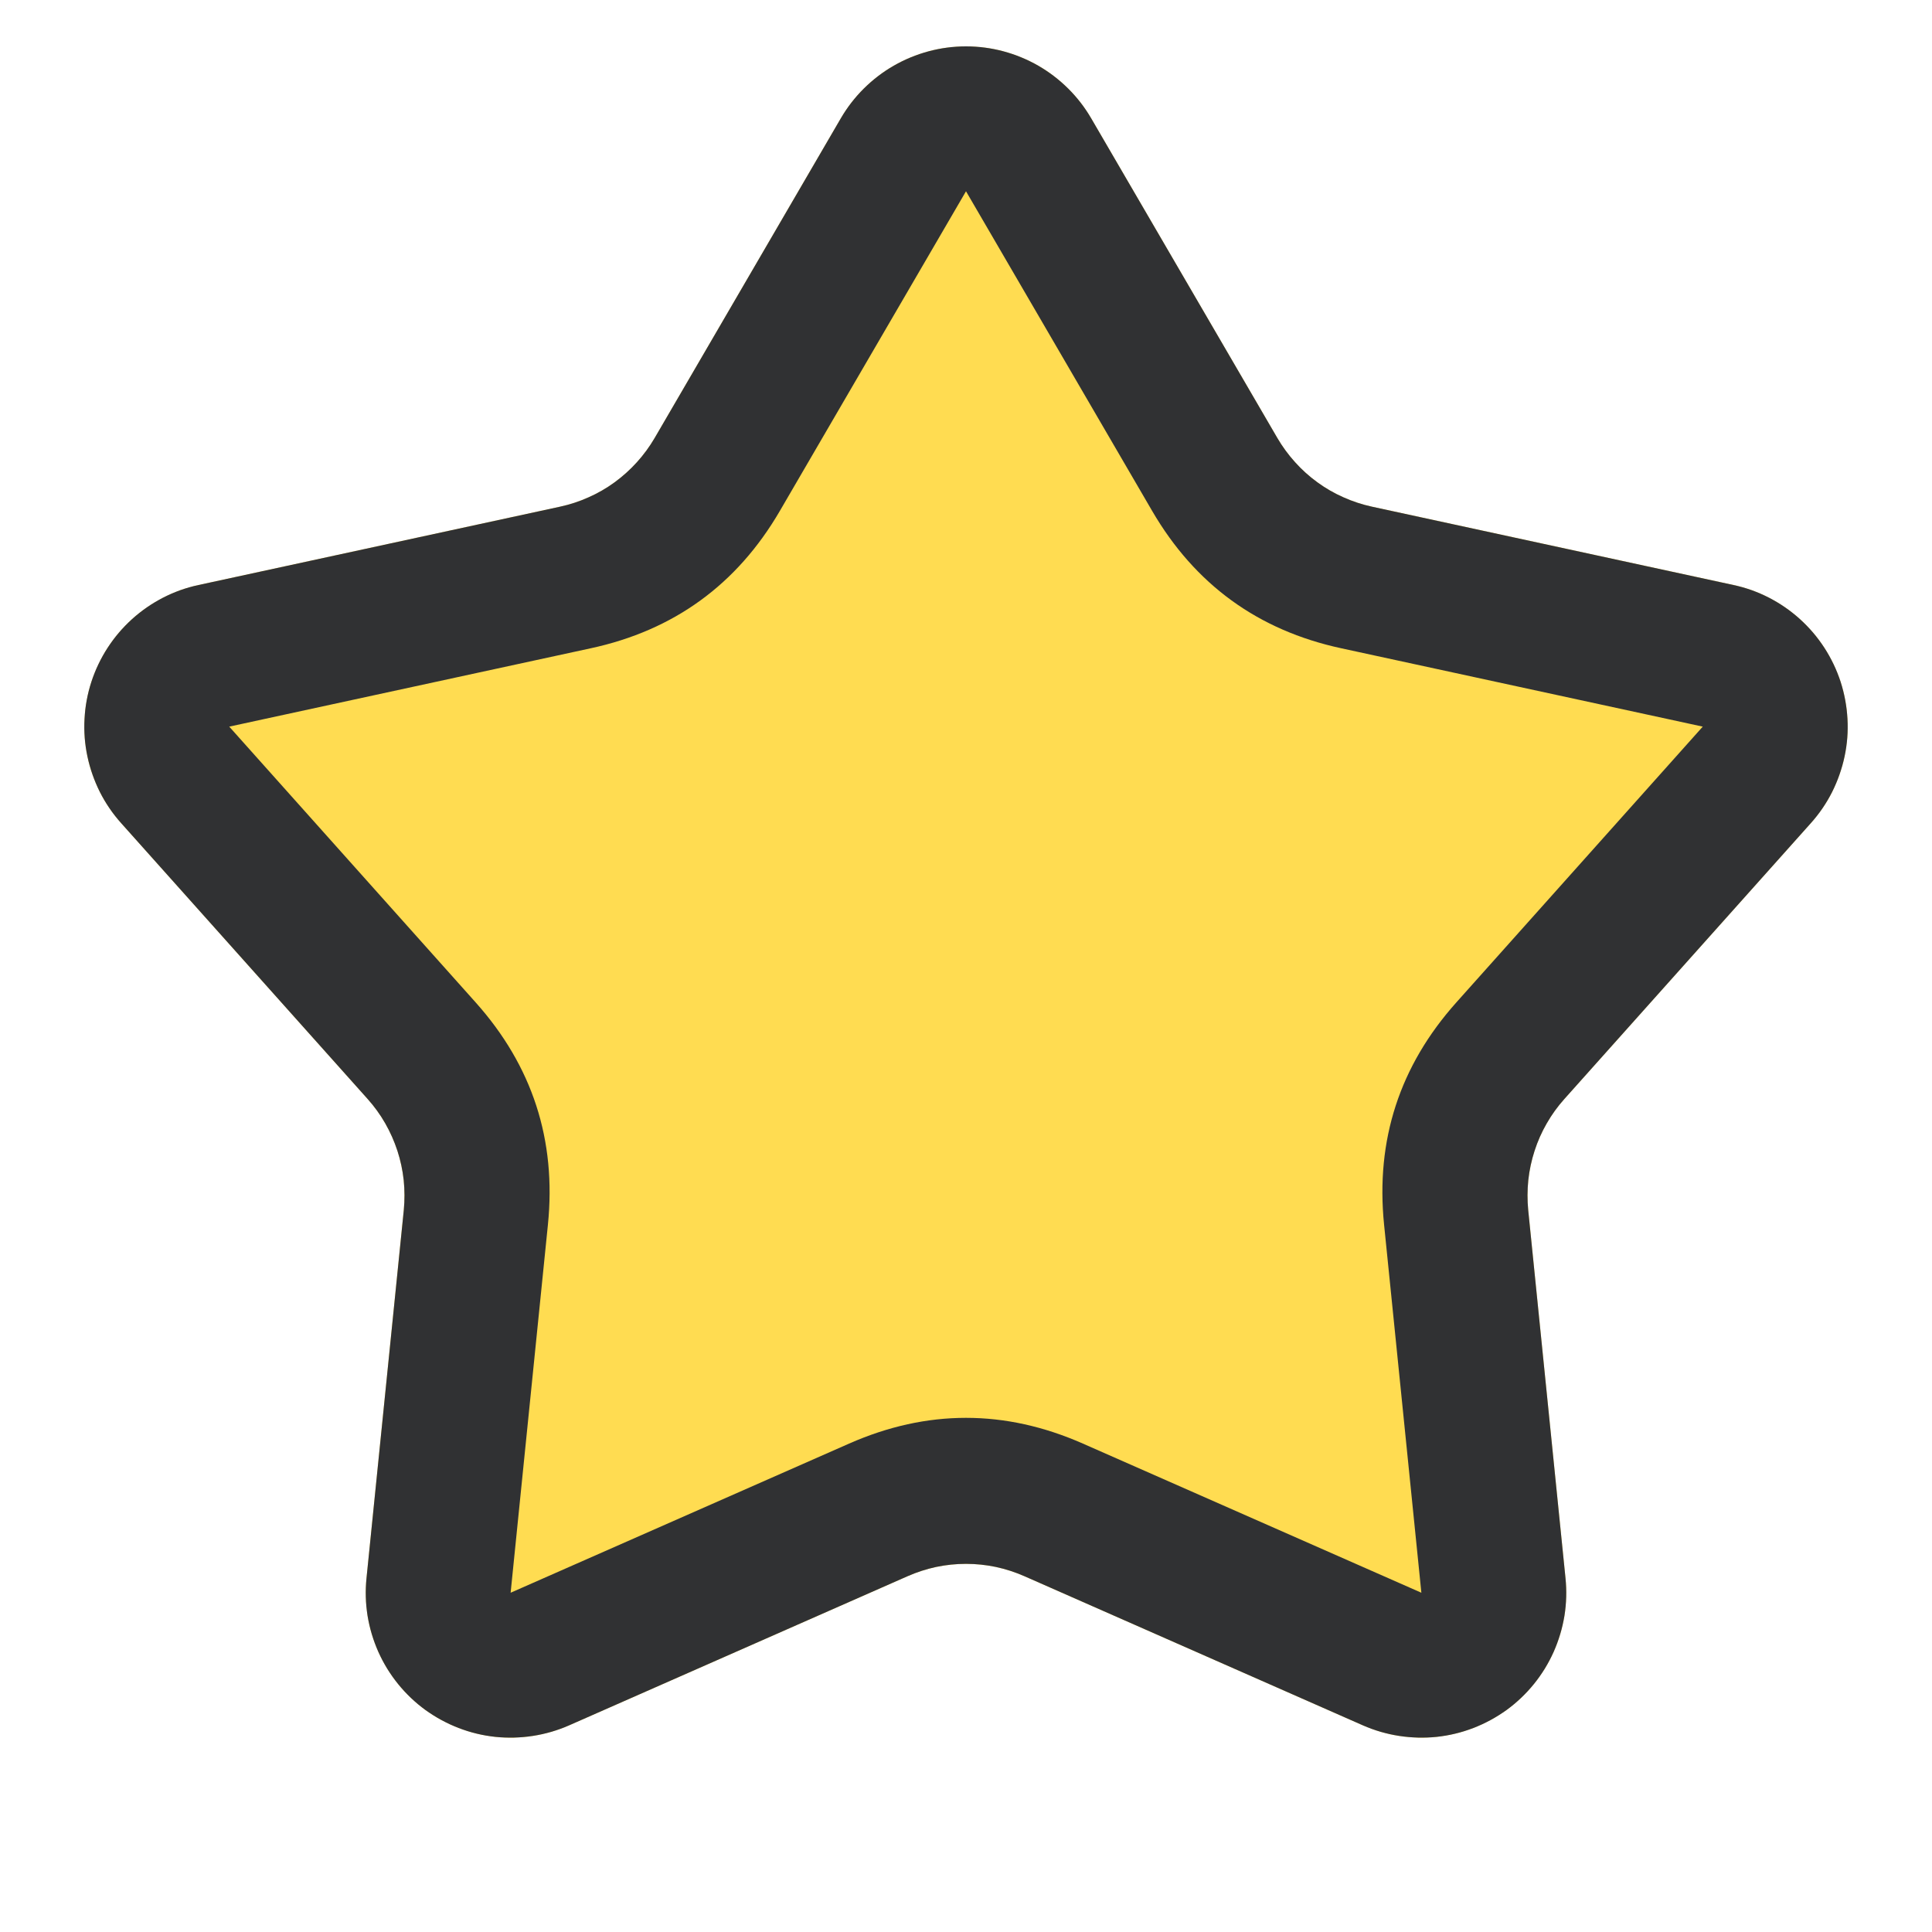 <svg xmlns="http://www.w3.org/2000/svg" xmlns:xlink="http://www.w3.org/1999/xlink" fill="none" version="1.1" width="20" height="20" viewBox="0 0 20 20"><defs><clipPath id="master_svg0_5731_9090"><rect x="0" y="0" width="20" height="20" rx="0"/></clipPath></defs><g clip-path="url(#master_svg0_5731_9090)"><g style="mix-blend-mode:passthrough"><path d="M13.223,4.534Q13.302,4.669,13.407,4.785Q13.511,4.901,13.638,4.993Q13.764,5.085,13.907,5.148Q14.05,5.212,14.202,5.245L17.945,6.056Q17.992,6.066,18.04,6.08Q18.087,6.093,18.133,6.109Q18.179,6.126,18.224,6.145Q18.268,6.165,18.312,6.187Q18.355,6.21,18.398,6.235Q18.439,6.26,18.48,6.288Q18.52,6.315,18.558,6.346Q18.597,6.376,18.633,6.409Q18.669,6.442,18.703,6.477Q18.737,6.512,18.769,6.549Q18.801,6.586,18.83,6.626Q18.859,6.665,18.886,6.706Q18.913,6.747,18.936,6.79Q18.96,6.832,18.981,6.877Q19.002,6.921,19.02,6.966Q19.039,7.012,19.054,7.058Q19.069,7.105,19.081,7.152Q19.093,7.2,19.102,7.248Q19.111,7.296,19.117,7.344Q19.122,7.393,19.125,7.442Q19.128,7.491,19.127,7.54Q19.127,7.589,19.123,7.637Q19.119,7.686,19.112,7.735Q19.105,7.783,19.095,7.831Q19.085,7.879,19.072,7.926Q19.058,7.973,19.042,8.019Q19.026,8.065,19.007,8.11Q18.988,8.155,18.966,8.199Q18.944,8.243,18.919,8.285Q18.894,8.327,18.866,8.367Q18.839,8.408,18.808,8.446Q18.778,8.485,18.746,8.521L16.194,11.377Q16.09,11.493,16.012,11.629Q15.934,11.764,15.886,11.913Q15.838,12.061,15.821,12.216Q15.805,12.372,15.82,12.527L16.206,16.337Q16.211,16.386,16.213,16.434Q16.215,16.483,16.213,16.532Q16.212,16.581,16.207,16.63Q16.203,16.679,16.195,16.727Q16.187,16.775,16.176,16.823Q16.165,16.871,16.151,16.918Q16.137,16.964,16.12,17.01Q16.103,17.056,16.083,17.101Q16.063,17.145,16.04,17.189Q16.017,17.232,15.992,17.274Q15.966,17.315,15.938,17.355Q15.91,17.395,15.879,17.433Q15.848,17.471,15.815,17.507Q15.781,17.543,15.746,17.577Q15.71,17.61,15.673,17.642Q15.635,17.673,15.596,17.702Q15.556,17.73,15.515,17.756Q15.473,17.783,15.43,17.806Q15.387,17.829,15.343,17.85Q15.298,17.87,15.253,17.888Q15.207,17.905,15.16,17.92Q15.114,17.935,15.066,17.946Q15.018,17.958,14.97,17.966Q14.922,17.974,14.873,17.98Q14.825,17.985,14.776,17.987Q14.727,17.989,14.678,17.988Q14.629,17.986,14.581,17.982Q14.532,17.978,14.483,17.97Q14.435,17.963,14.387,17.952Q14.34,17.941,14.293,17.928Q14.246,17.914,14.2,17.897Q14.154,17.88,14.109,17.861L10.605,16.317Q10.462,16.254,10.309,16.221Q10.156,16.189,10,16.189Q9.844,16.189,9.691,16.221Q9.538,16.254,9.395,16.317L5.891,17.861Q5.846,17.88,5.8,17.897Q5.754,17.914,5.707,17.928Q5.66,17.941,5.613,17.952Q5.565,17.963,5.517,17.97Q5.468,17.978,5.419,17.982Q5.371,17.986,5.322,17.988Q5.273,17.989,5.224,17.987Q5.175,17.985,5.127,17.98Q5.078,17.974,5.03,17.966Q4.981,17.958,4.934,17.946Q4.886,17.935,4.84,17.92Q4.793,17.905,4.747,17.888Q4.702,17.87,4.657,17.85Q4.613,17.829,4.57,17.806Q4.527,17.783,4.485,17.756Q4.444,17.73,4.404,17.702Q4.365,17.673,4.327,17.642Q4.29,17.61,4.254,17.577Q4.219,17.543,4.185,17.507Q4.152,17.471,4.121,17.433Q4.091,17.395,4.062,17.355Q4.034,17.315,4.008,17.274Q3.983,17.232,3.96,17.189Q3.937,17.145,3.917,17.101Q3.897,17.056,3.88,17.01Q3.863,16.964,3.849,16.918Q3.835,16.871,3.824,16.823Q3.813,16.775,3.805,16.727Q3.798,16.679,3.793,16.63Q3.788,16.581,3.787,16.532Q3.785,16.483,3.787,16.434Q3.789,16.386,3.794,16.337L4.18,12.527Q4.195,12.372,4.179,12.216Q4.162,12.061,4.114,11.913Q4.065,11.764,3.988,11.629Q3.91,11.493,3.806,11.377L1.254,8.521Q1.222,8.485,1.192,8.446Q1.161,8.408,1.134,8.367Q1.106,8.327,1.081,8.285Q1.056,8.243,1.034,8.199Q1.012,8.155,0.993,8.11Q0.974,8.065,0.958,8.019Q0.941,7.973,0.928,7.926Q0.915,7.879,0.905,7.831Q0.895,7.783,0.888,7.735Q0.881,7.686,0.877,7.637Q0.874,7.589,0.873,7.54Q0.872,7.491,0.875,7.442Q0.878,7.393,0.883,7.344Q0.889,7.296,0.898,7.248Q0.907,7.2,0.919,7.152Q0.931,7.105,0.946,7.058Q0.961,7.012,0.98,6.966Q0.998,6.921,1.019,6.877Q1.04,6.832,1.064,6.79Q1.087,6.747,1.114,6.706Q1.141,6.665,1.17,6.626Q1.199,6.586,1.231,6.549Q1.263,6.512,1.297,6.477Q1.331,6.442,1.367,6.409Q1.403,6.376,1.442,6.346Q1.48,6.315,1.52,6.288Q1.561,6.26,1.603,6.235Q1.645,6.21,1.688,6.187Q1.732,6.165,1.776,6.145Q1.821,6.126,1.867,6.109Q1.913,6.093,1.961,6.08Q2.008,6.066,2.055,6.056L5.798,5.245Q5.951,5.212,6.093,5.148Q6.236,5.085,6.362,4.993Q6.488,4.901,6.593,4.785Q6.698,4.669,6.777,4.534L8.704,1.225Q8.728,1.183,8.756,1.143Q8.783,1.102,8.813,1.063Q8.843,1.025,8.875,0.988Q8.908,0.951,8.942,0.917Q8.977,0.882,9.014,0.85Q9.051,0.818,9.09,0.788Q9.129,0.758,9.169,0.731Q9.21,0.704,9.252,0.68Q9.295,0.655,9.339,0.634Q9.383,0.612,9.428,0.594Q9.473,0.575,9.52,0.559Q9.566,0.544,9.613,0.531Q9.66,0.518,9.708,0.509Q9.756,0.499,9.805,0.493Q9.853,0.487,9.902,0.484Q9.951,0.48,10,0.48Q10.049,0.48,10.098,0.484Q10.147,0.487,10.195,0.493Q10.244,0.499,10.292,0.509Q10.34,0.518,10.387,0.531Q10.434,0.544,10.48,0.559Q10.527,0.575,10.572,0.594Q10.617,0.612,10.661,0.634Q10.705,0.655,10.748,0.68Q10.79,0.704,10.831,0.731Q10.871,0.758,10.91,0.788Q10.949,0.818,10.986,0.85Q11.023,0.882,11.058,0.917Q11.092,0.951,11.125,0.988Q11.157,1.025,11.187,1.063Q11.217,1.102,11.244,1.143Q11.271,1.183,11.296,1.225L13.223,4.534Z" fill="#FFDC51" fill-opacity="1"/><path d="M14.202,5.245Q14.05,5.212,13.907,5.148Q13.764,5.085,13.638,4.993Q13.511,4.901,13.407,4.785Q13.302,4.669,13.223,4.534L11.296,1.225Q11.197,1.055,11.058,0.917Q10.918,0.778,10.748,0.68Q10.577,0.582,10.387,0.531Q10.197,0.48,10,0.48Q9.803,0.48,9.613,0.531Q9.423,0.582,9.252,0.68Q9.082,0.778,8.942,0.917Q8.803,1.055,8.704,1.225L6.777,4.534Q6.698,4.669,6.593,4.785Q6.488,4.901,6.362,4.993Q6.236,5.085,6.093,5.148Q5.951,5.212,5.798,5.245L2.055,6.056Q1.863,6.097,1.688,6.187Q1.513,6.277,1.367,6.409Q1.221,6.541,1.114,6.706Q1.007,6.871,0.946,7.058Q0.885,7.245,0.875,7.442Q0.864,7.638,0.905,7.831Q0.946,8.023,1.034,8.199Q1.123,8.375,1.254,8.521L3.806,11.377Q3.91,11.493,3.988,11.629Q4.065,11.764,4.114,11.913Q4.162,12.061,4.179,12.216Q4.195,12.372,4.18,12.527L3.794,16.337Q3.774,16.533,3.805,16.727Q3.837,16.921,3.917,17.101Q3.997,17.28,4.121,17.433Q4.245,17.586,4.404,17.702Q4.564,17.817,4.747,17.888Q4.931,17.959,5.127,17.98Q5.322,18,5.517,17.97Q5.711,17.94,5.891,17.861L9.395,16.317Q9.538,16.254,9.691,16.221Q9.844,16.189,10,16.189Q10.156,16.189,10.309,16.221Q10.462,16.254,10.605,16.317L14.109,17.861Q14.289,17.94,14.483,17.97Q14.678,18,14.873,17.98Q15.069,17.959,15.253,17.888Q15.436,17.817,15.596,17.702Q15.755,17.586,15.879,17.433Q16.003,17.28,16.083,17.101Q16.163,16.921,16.195,16.727Q16.226,16.533,16.206,16.337L15.82,12.527Q15.805,12.372,15.821,12.216Q15.838,12.061,15.886,11.913Q15.934,11.764,16.012,11.629Q16.09,11.493,16.194,11.377L18.746,8.521Q18.877,8.375,18.966,8.199Q19.054,8.023,19.095,7.831Q19.136,7.638,19.125,7.442Q19.114,7.245,19.054,7.058Q18.993,6.871,18.886,6.706Q18.779,6.541,18.633,6.409Q18.487,6.277,18.312,6.187Q18.137,6.097,17.945,6.056L14.202,5.245ZM10,1.98L11.927,5.289Q12.593,6.432,13.885,6.711L17.627,7.522L15.076,10.377Q14.195,11.363,14.328,12.678L14.714,16.488L11.21,14.944Q10,14.411,8.79,14.944L5.286,16.488L5.672,12.678Q5.805,11.363,4.924,10.377L2.373,7.522L6.115,6.711Q7.407,6.432,8.073,5.289L10,1.98Z" fill-rule="evenodd" fill="#303133" fill-opacity="1"/></g></g></svg>